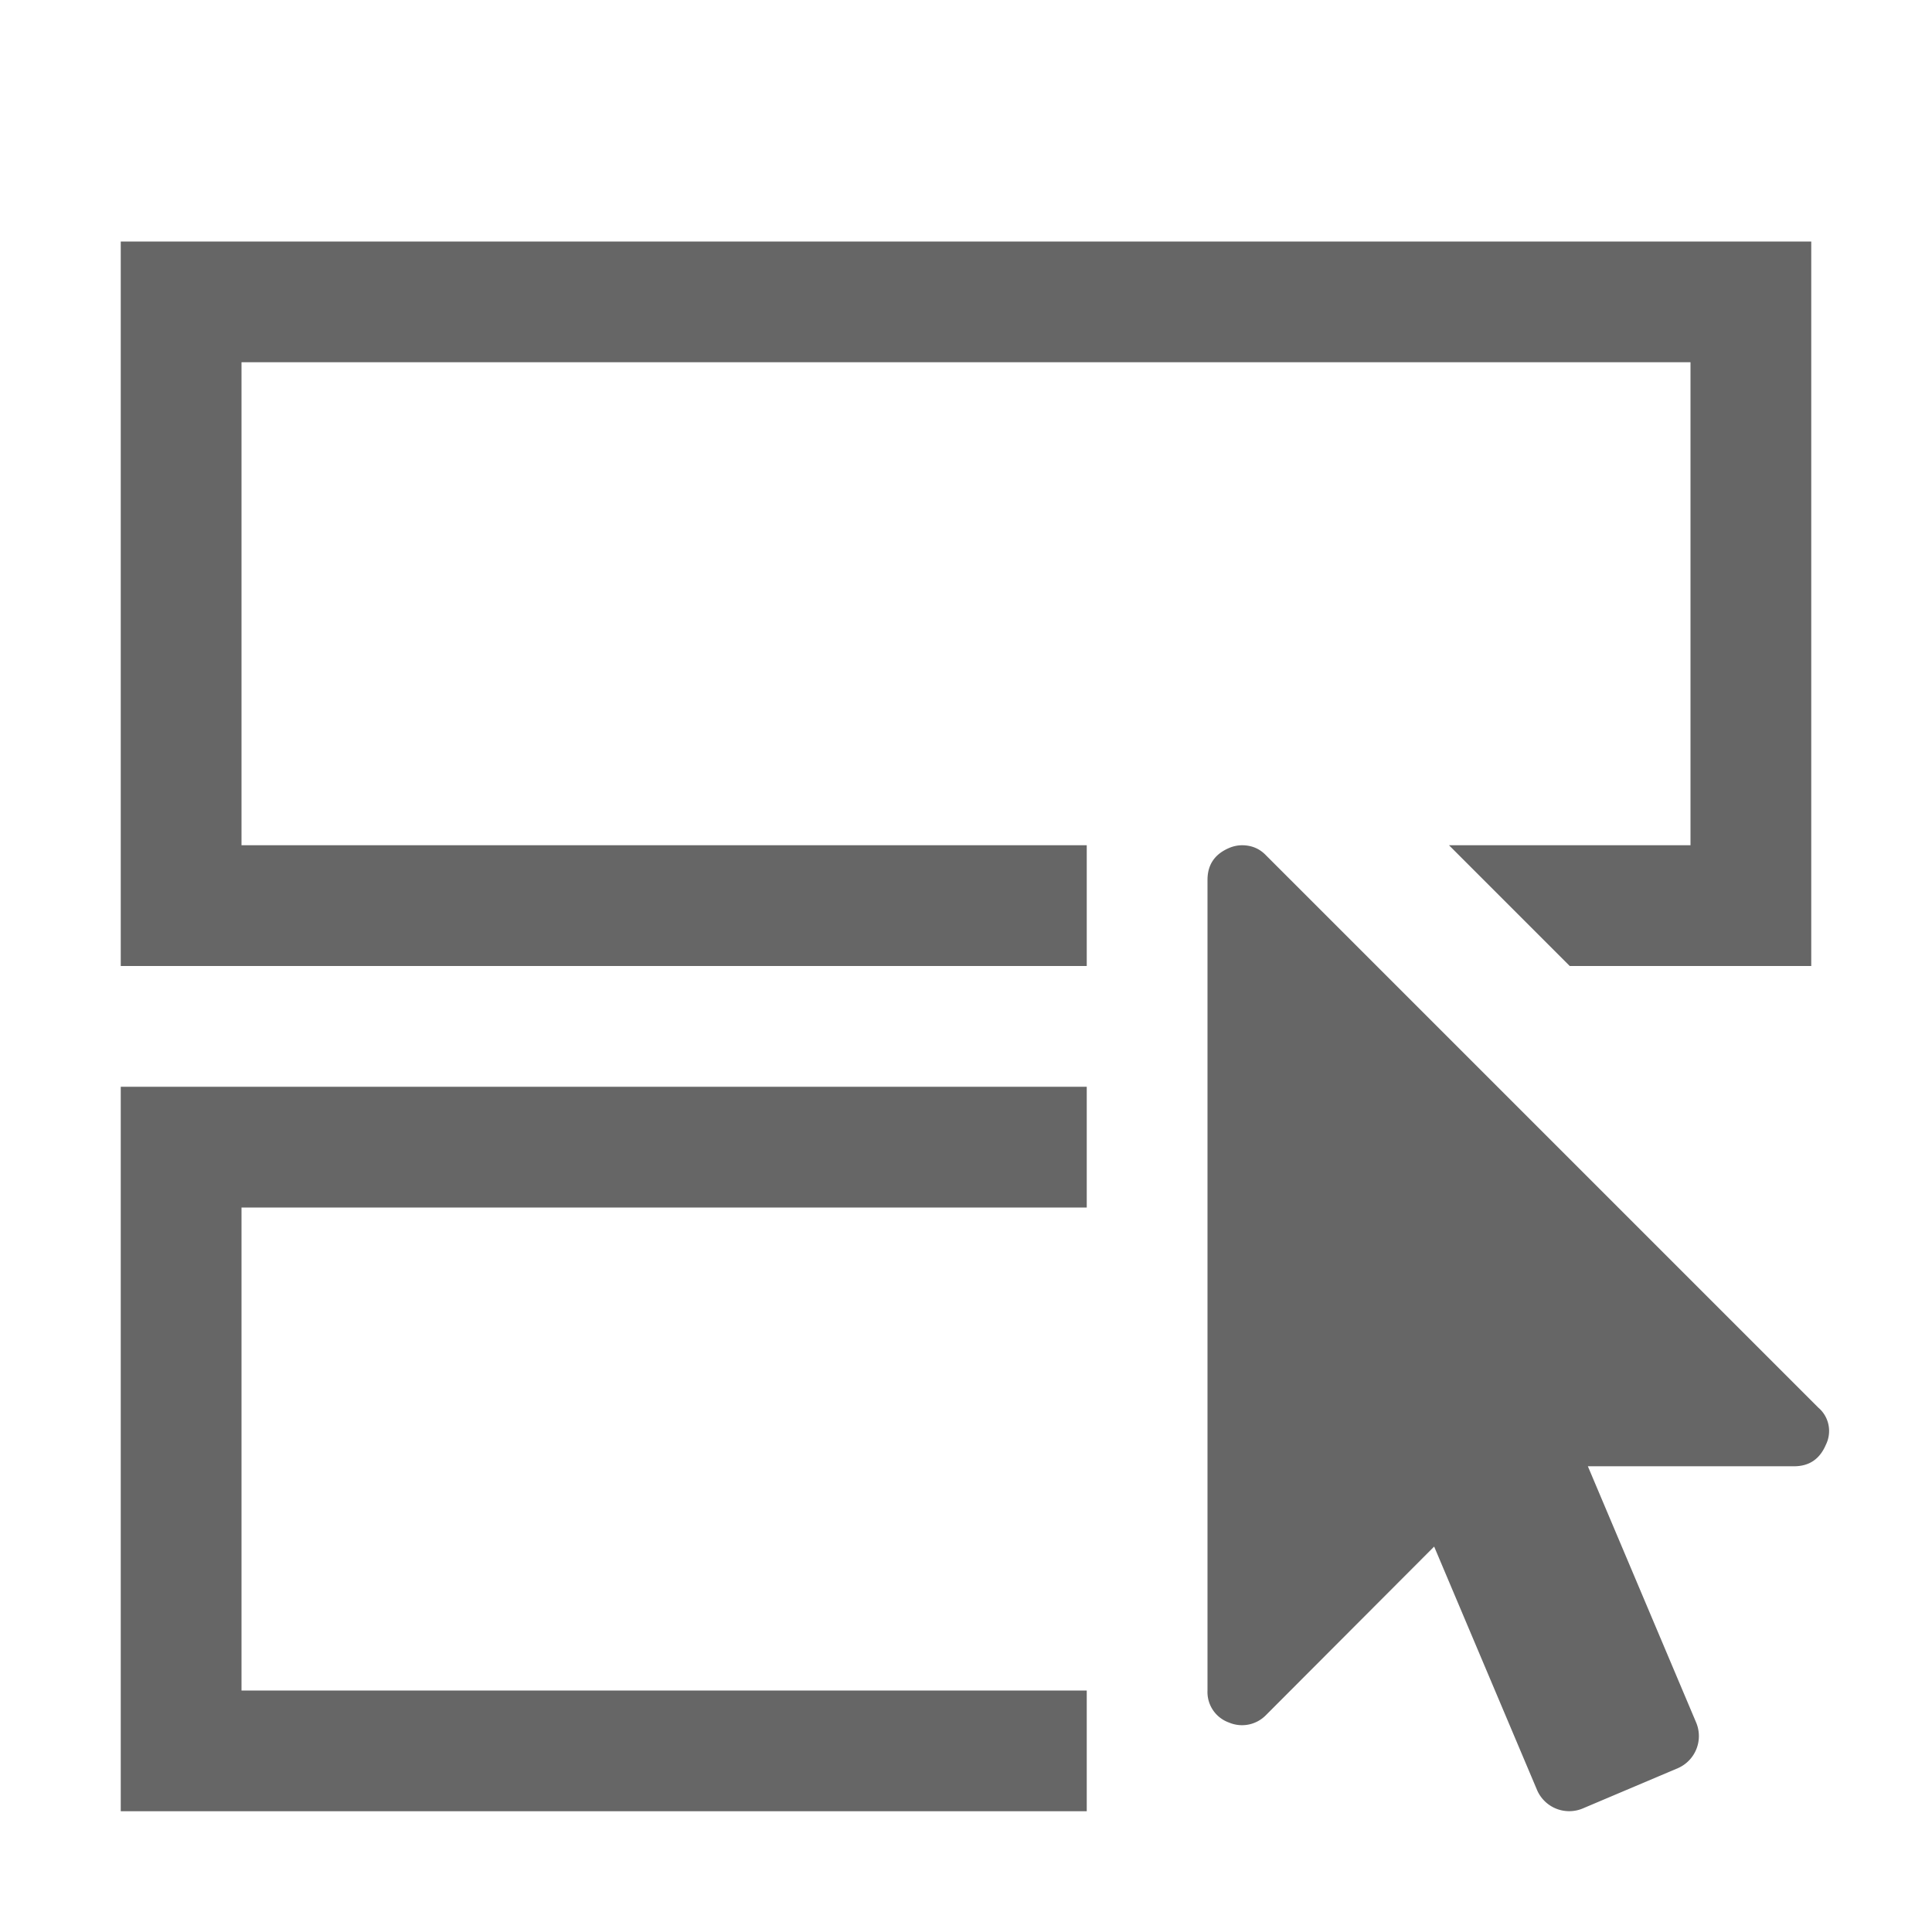 <?xml version="1.0" standalone="no"?><!DOCTYPE svg PUBLIC "-//W3C//DTD SVG 1.1//EN" "http://www.w3.org/Graphics/SVG/1.1/DTD/svg11.dtd"><svg t="1649664621157" class="icon" viewBox="0 0 1024 1024" version="1.1" xmlns="http://www.w3.org/2000/svg" p-id="17246" xmlns:xlink="http://www.w3.org/1999/xlink" width="128" height="128"><defs><style type="text/css">@font-face { font-family: feedback-iconfont; src: url("//at.alicdn.com/t/font_1031158_u69w8yhxdu.woff2?t=1630033759944") format("woff2"), url("//at.alicdn.com/t/font_1031158_u69w8yhxdu.woff?t=1630033759944") format("woff"), url("//at.alicdn.com/t/font_1031158_u69w8yhxdu.ttf?t=1630033759944") format("truetype"); }
</style></defs><path d="M128 448V192h768v256h-128l64 64h128V128H64v384h512V448H128z m0 448v-256h448V576H64v384h512v-64H128z m530.24-448c5.184 0 9.408 1.792 12.864 5.44l292.608 292.608c5.76 4.864 7.36 12.992 4.032 19.712-3.264 7.616-8.832 11.392-16.896 11.392H841.6l57.472 136a18.56 18.56 0 0 1-9.728 24l-50.624 21.44a18.56 18.56 0 0 1-24-9.728l-54.592-129.152-89.088 89.28a17.728 17.728 0 0 1-19.712 3.968A17.152 17.152 0 0 1 640 896V466.368c0-8 3.776-13.632 11.392-16.896A17.6 17.6 0 0 1 658.24 448z" p-id="17247" fill="#666666"></path></svg>